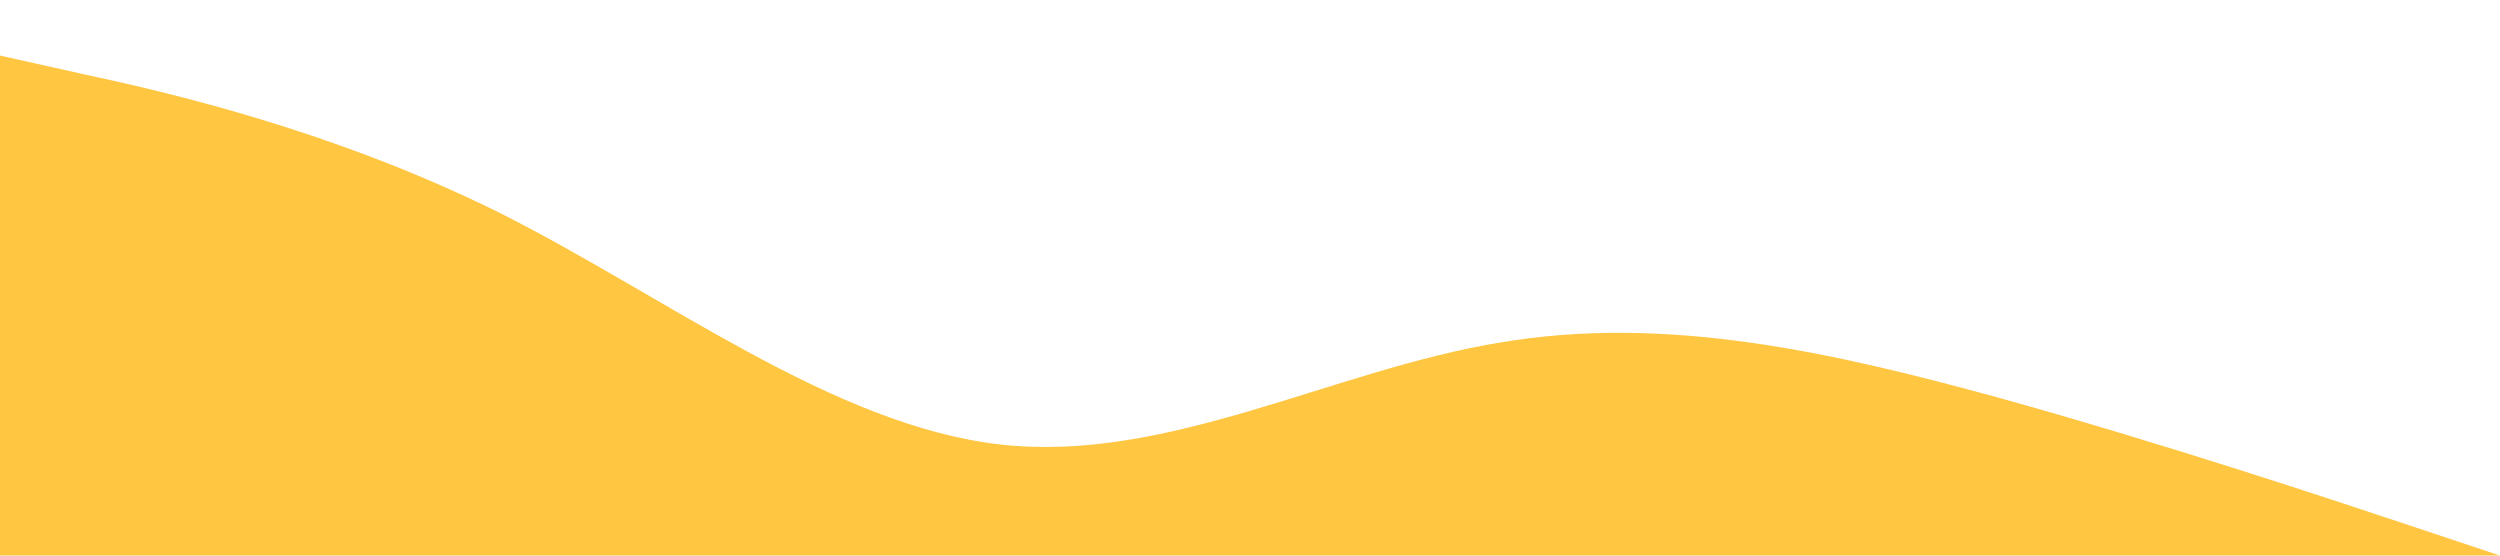 <?xml version="1.0" standalone="no"?><svg xmlns="http://www.w3.org/2000/svg" viewBox="0 0 1440 320"><path fill="#ffc642" fill-opacity="1" d="M0,32L48,42.7C96,53,192,75,288,122.7C384,171,480,245,576,256C672,267,768,213,864,197.3C960,181,1056,203,1152,229.3C1248,256,1344,288,1392,304L1440,320L1440,320L1392,320C1344,320,1248,320,1152,320C1056,320,960,320,864,320C768,320,672,320,576,320C480,320,384,320,288,320C192,320,96,320,48,320L0,320Z"></path></svg>